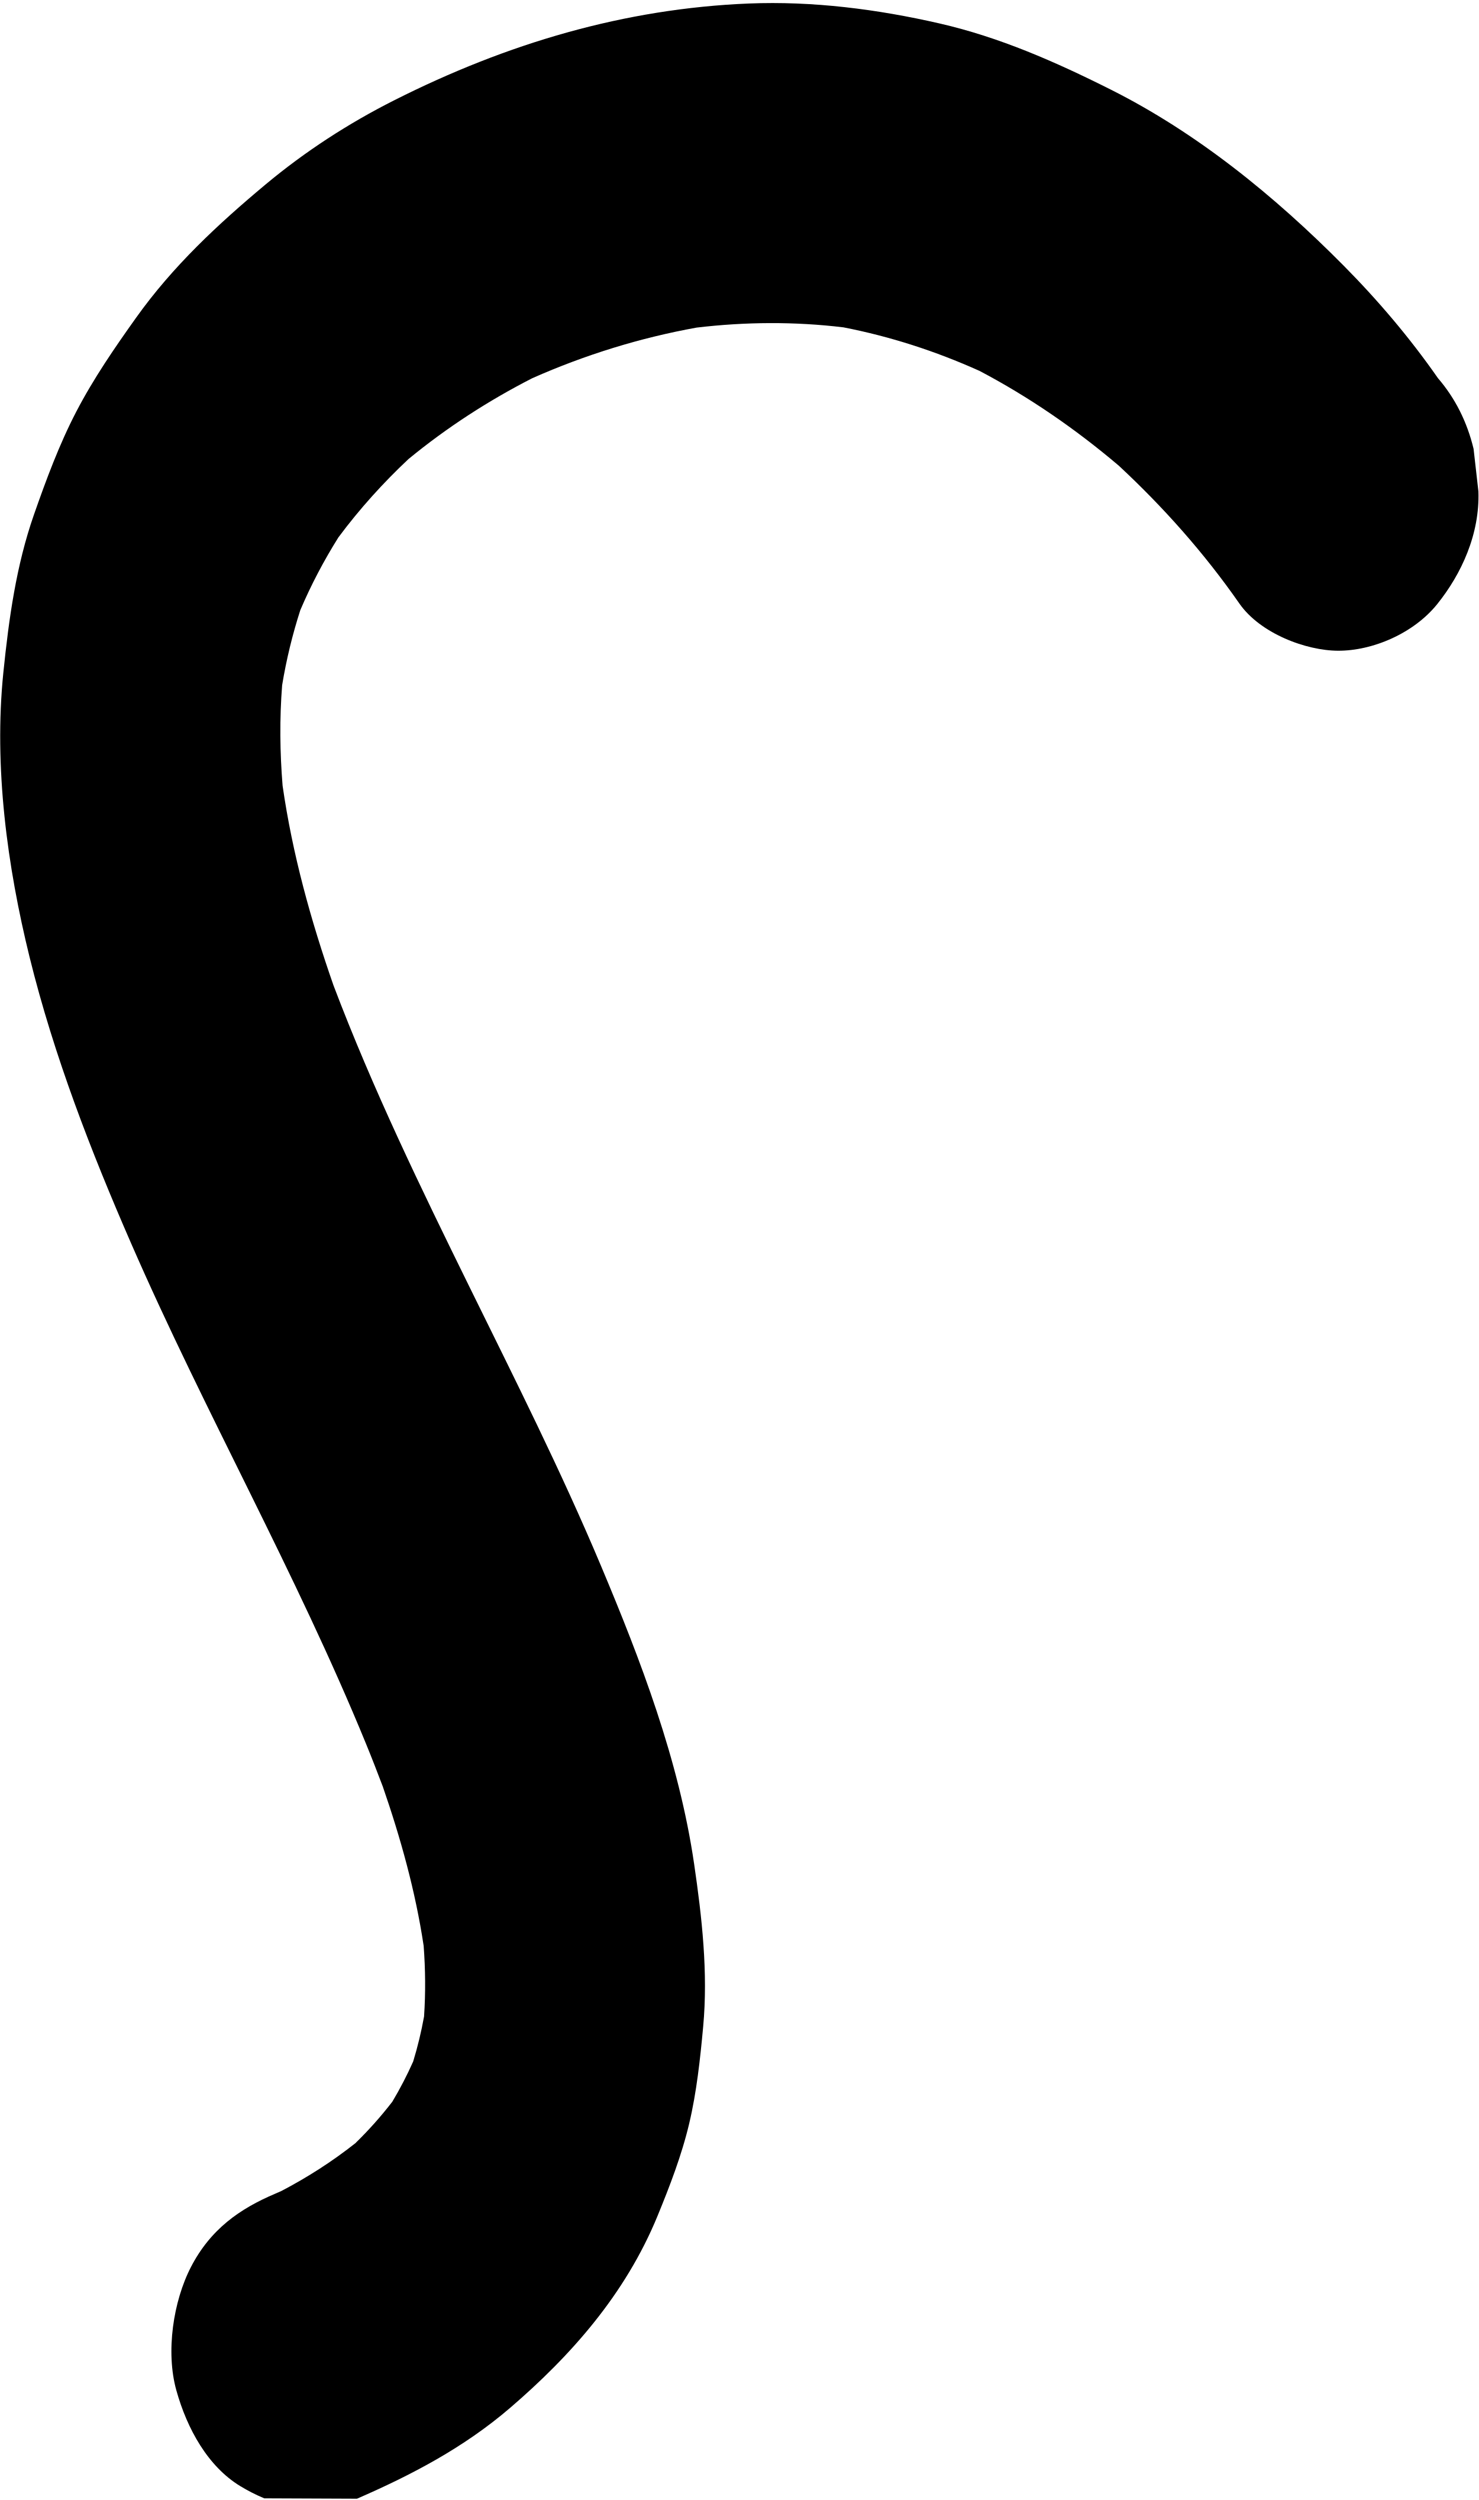 <svg width="213" height="360" viewBox="0 0 213 360" fill="none" xmlns="http://www.w3.org/2000/svg">
<path d="M212.913 70.75C212.683 68.707 212.449 66.664 212.219 64.626C211.278 60.723 209.564 57.328 207.083 54.443C203.007 48.593 198.418 43.211 193.521 38.264C183.445 28.091 172.296 19.087 159.953 12.892C151.969 8.884 143.936 5.357 135.364 3.389C126.338 1.316 117.044 0.133 107.826 0.506C89.953 1.234 73.037 6.229 56.744 14.454C50.224 17.745 43.974 21.778 38.214 26.587C31.425 32.261 24.902 38.299 19.573 45.785C16.508 50.087 13.473 54.492 10.986 59.272C8.539 63.975 6.661 69.04 4.887 74.109C2.334 81.417 1.281 89.048 0.483 96.834C-0.905 110.436 1.037 124.737 4.265 137.835C7.779 152.075 13.113 165.801 18.877 179.017C29.531 203.449 42.62 226.422 52.745 251.164C53.568 253.173 54.356 255.203 55.127 257.237C57.694 264.658 59.828 272.296 61.012 280.167C61.267 283.555 61.301 286.959 61.071 290.346C60.676 292.545 60.152 294.712 59.503 296.833C58.612 298.836 57.608 300.766 56.501 302.62C54.856 304.757 53.073 306.746 51.178 308.596C47.817 311.254 44.245 313.528 40.532 315.473C40.211 315.615 39.894 315.757 39.573 315.894C34.538 318.034 30.314 320.975 27.496 326.429C24.952 331.358 23.849 338.625 25.394 344.169C26.947 349.748 29.947 355.133 34.593 357.966C35.677 358.625 36.843 359.223 38.058 359.73L51.412 359.783C59.21 356.395 66.797 352.438 73.491 346.682C82.141 339.245 90.046 330.412 94.712 319.029C96.46 314.763 98.171 310.343 99.254 305.767C100.329 301.227 100.838 296.47 101.268 291.814C101.988 283.993 101.089 276.057 99.96 268.351C97.77 253.409 92.27 239.069 86.571 225.51C80.8 211.778 74.135 198.564 67.609 185.294C60.632 171.106 53.694 156.832 48.028 141.882C44.784 132.591 42.117 123.01 40.698 113.133C40.307 108.316 40.253 103.475 40.632 98.656C41.24 94.973 42.116 91.364 43.251 87.848C44.812 84.184 46.653 80.697 48.731 77.383C51.786 73.271 55.183 69.523 58.828 66.098C64.401 61.52 70.386 57.664 76.65 54.46C84.296 51.072 92.228 48.631 100.329 47.169C107.367 46.337 114.437 46.288 121.472 47.135C128.181 48.441 134.735 50.554 141.066 53.404C148.154 57.132 154.854 61.734 161.123 67.05C167.48 72.96 173.384 79.57 178.488 86.897C181.496 91.218 188.092 93.68 192.698 93.698C197.638 93.718 203.548 91.234 206.964 87.01C210.488 82.633 213.126 76.881 212.913 70.75Z" fill="black"/>
</svg>
